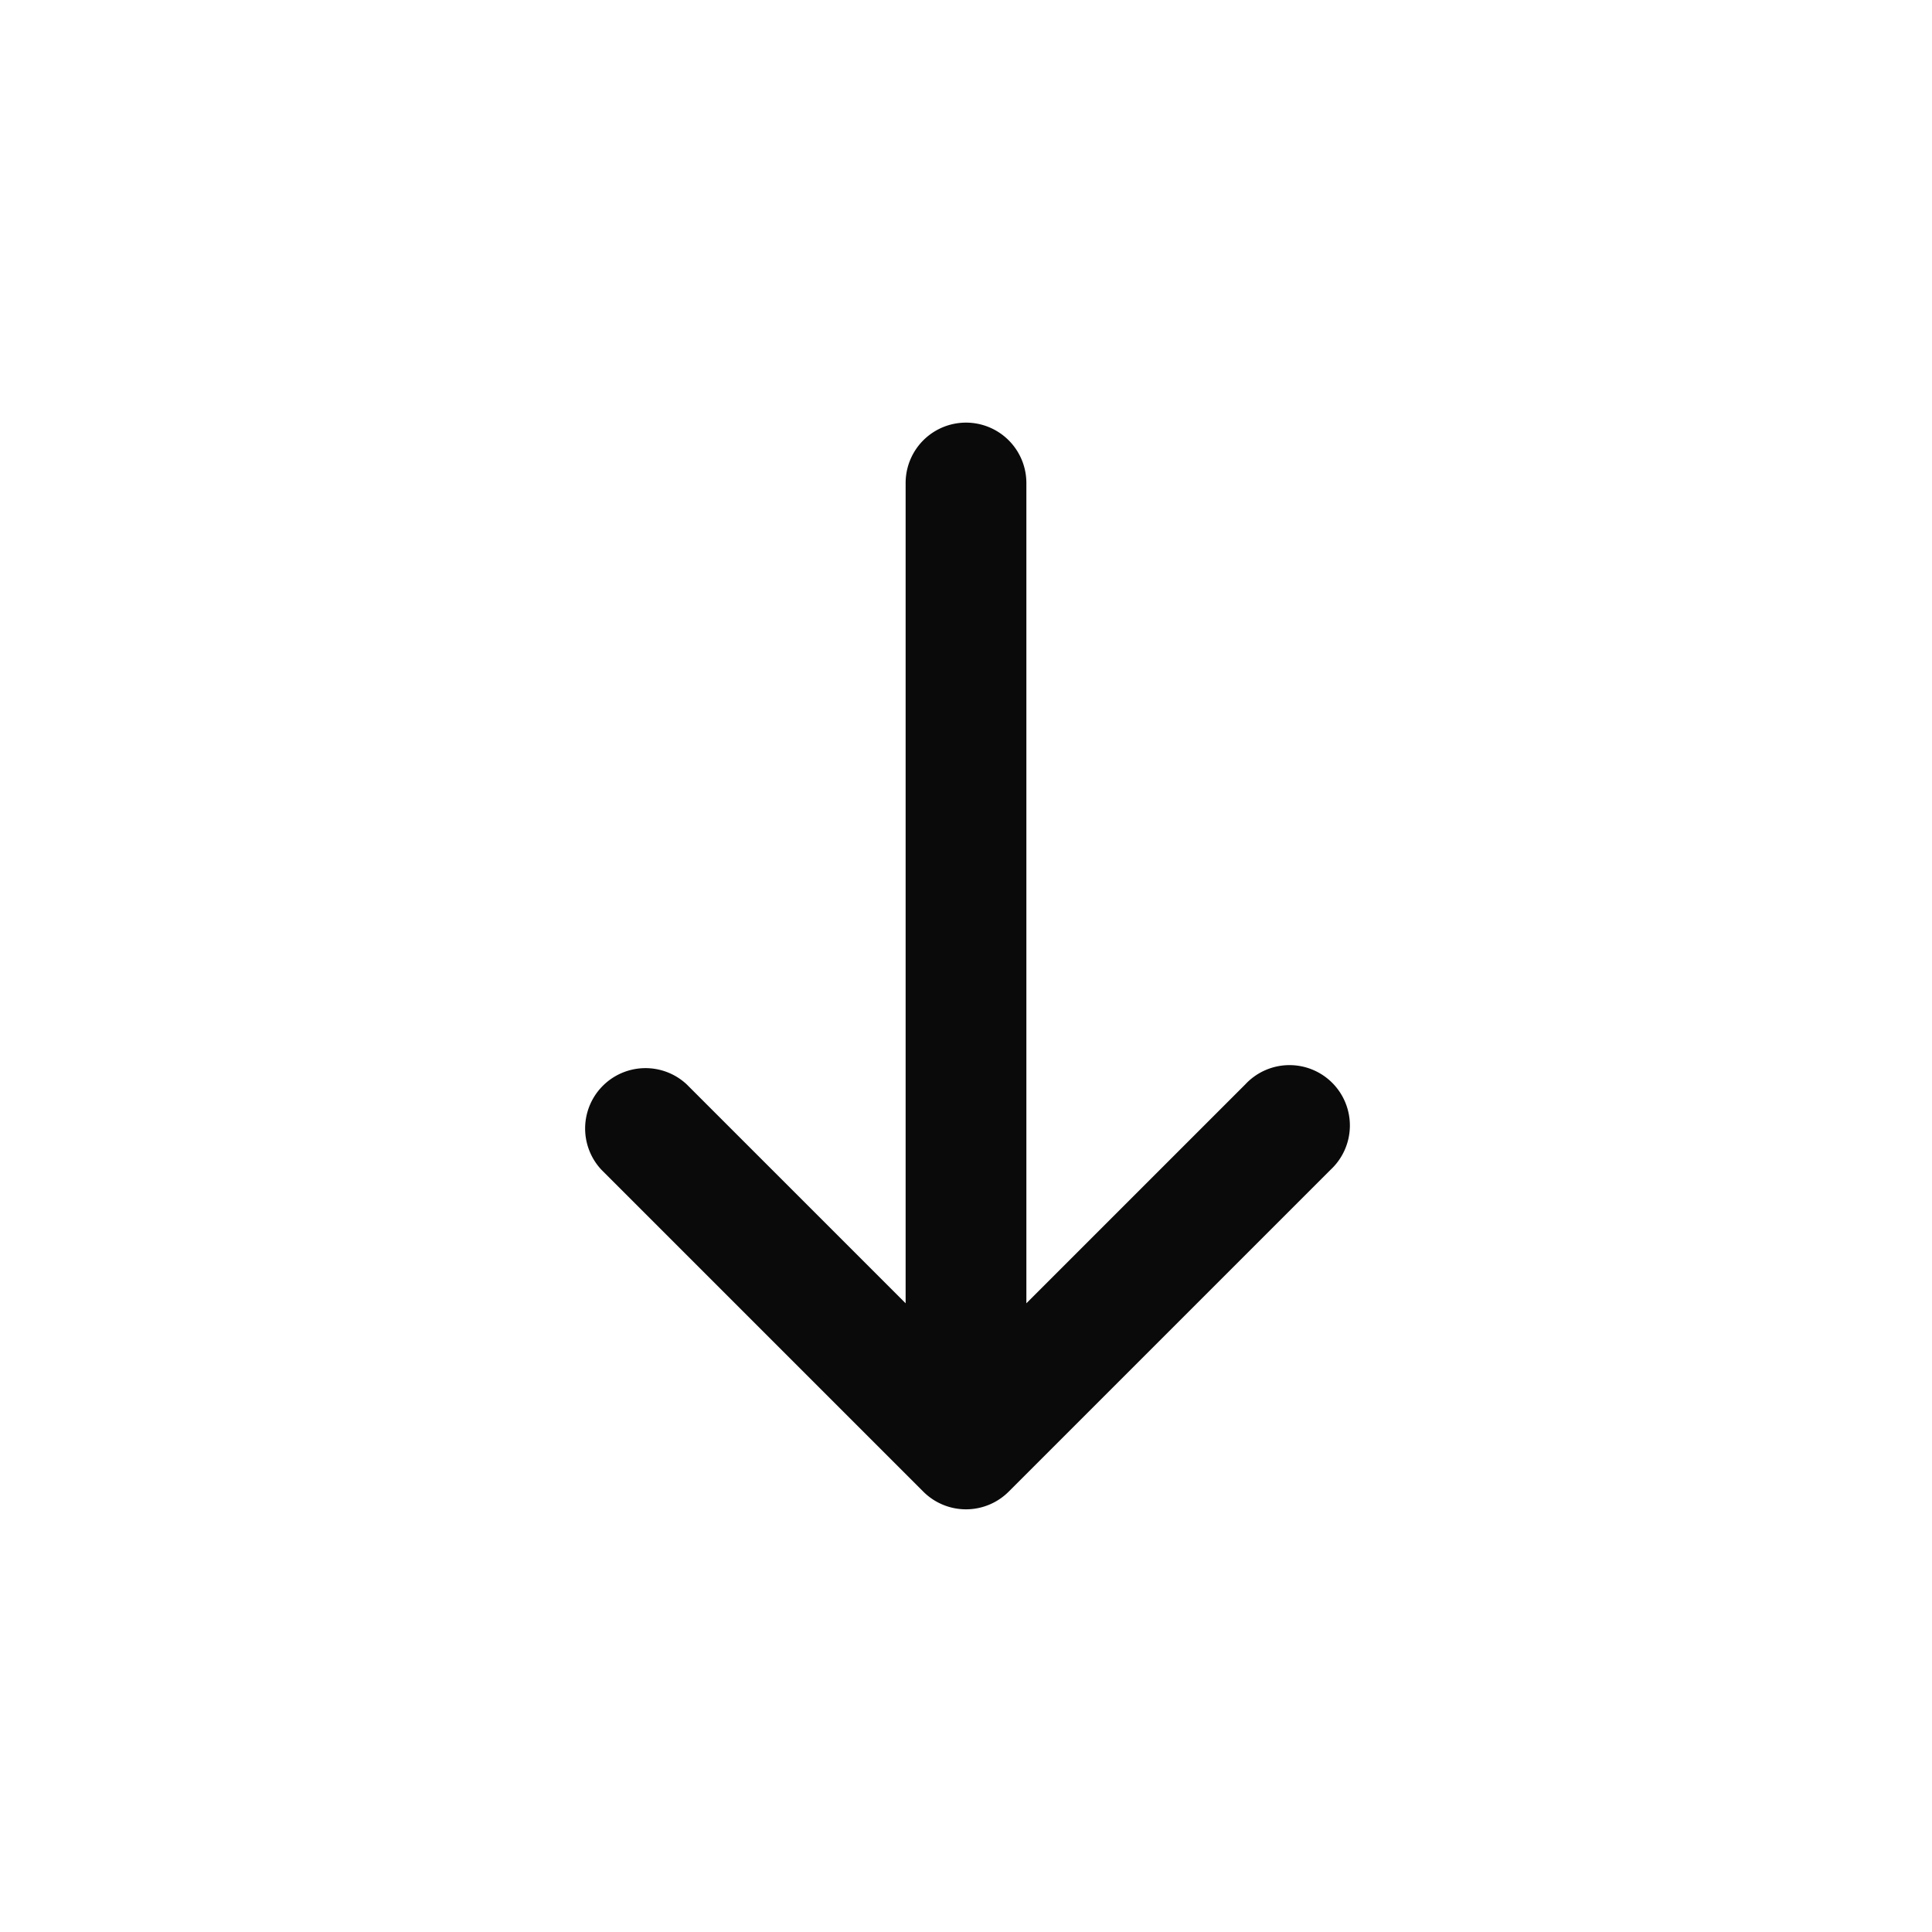 <svg xmlns="http://www.w3.org/2000/svg" fill="none" viewBox="0 0 24 24">
  <path fill="#0a0a0a" fill-rule="evenodd" d="M11.47 18.53a.75.75 0 0 0 1.06 0l4-4a.75.75 0 1 0-1.06-1.06l-2.72 2.72V6a.75.75 0 0 0-1.5 0v10.19l-2.72-2.72a.75.75 0 0 0-1.06 1.06z" clip-rule="evenodd"/>
</svg>
